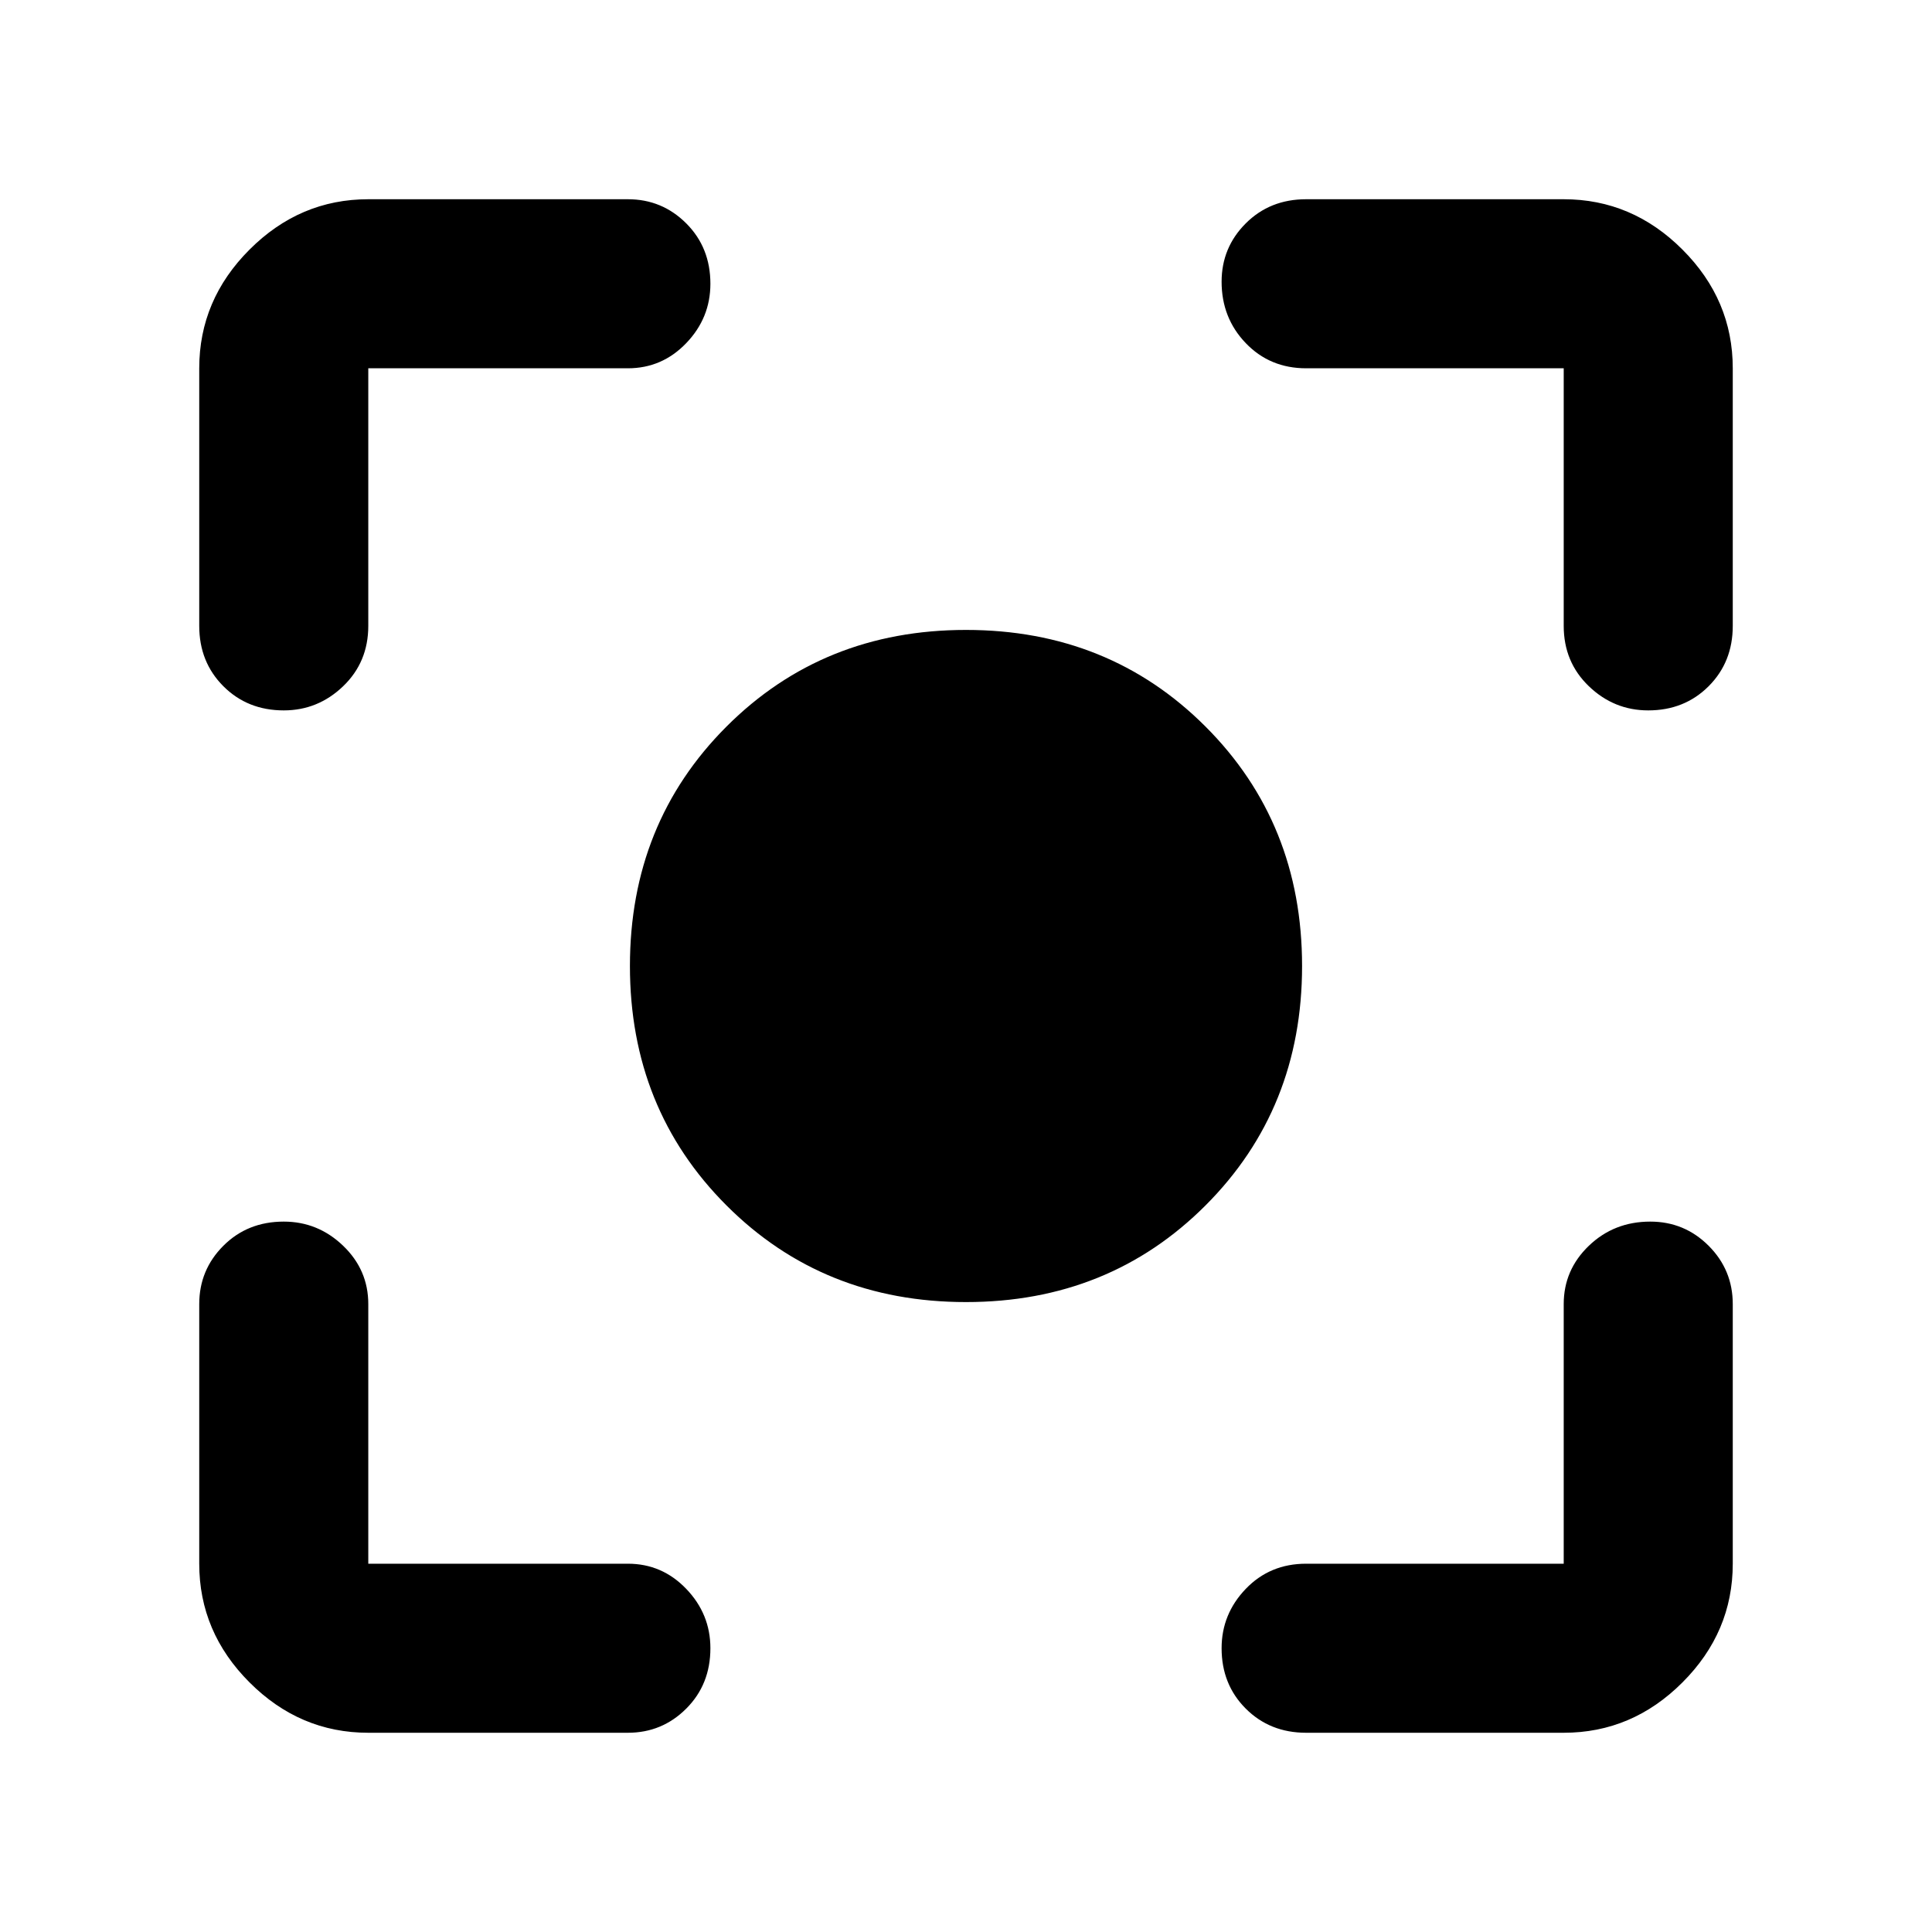 <svg xmlns="http://www.w3.org/2000/svg" height="40" width="40"><path d="M20 26.958Q17.042 26.958 15.042 24.958Q13.042 22.958 13.042 20Q13.042 17.042 15.042 15.042Q17.042 13.042 20 13.042Q22.958 13.042 24.958 15.042Q26.958 17.042 26.958 20Q26.958 22.958 24.958 24.958Q22.958 26.958 20 26.958ZM5.875 14.708Q5.125 14.708 4.625 14.208Q4.125 13.708 4.125 12.958V7.625Q4.125 6.208 5.167 5.167Q6.208 4.125 7.625 4.125H13Q13.708 4.125 14.208 4.625Q14.708 5.125 14.708 5.875Q14.708 6.583 14.208 7.104Q13.708 7.625 13 7.625H7.625Q7.625 7.625 7.625 7.625Q7.625 7.625 7.625 7.625V12.958Q7.625 13.708 7.104 14.208Q6.583 14.708 5.875 14.708ZM7.625 35.875Q6.208 35.875 5.167 34.833Q4.125 33.792 4.125 32.375V27Q4.125 26.292 4.625 25.792Q5.125 25.292 5.875 25.292Q6.583 25.292 7.104 25.792Q7.625 26.292 7.625 27V32.375Q7.625 32.375 7.625 32.375Q7.625 32.375 7.625 32.375H13Q13.708 32.375 14.208 32.896Q14.708 33.417 14.708 34.125Q14.708 34.875 14.208 35.375Q13.708 35.875 13 35.875ZM27.042 35.875Q26.292 35.875 25.792 35.375Q25.292 34.875 25.292 34.125Q25.292 33.417 25.792 32.896Q26.292 32.375 27.042 32.375H32.375Q32.375 32.375 32.375 32.375Q32.375 32.375 32.375 32.375V27Q32.375 26.292 32.896 25.792Q33.417 25.292 34.167 25.292Q34.875 25.292 35.375 25.792Q35.875 26.292 35.875 27V32.375Q35.875 33.792 34.833 34.833Q33.792 35.875 32.375 35.875ZM34.125 14.708Q33.417 14.708 32.896 14.208Q32.375 13.708 32.375 12.958V7.625Q32.375 7.625 32.375 7.625Q32.375 7.625 32.375 7.625H27.042Q26.292 7.625 25.792 7.104Q25.292 6.583 25.292 5.833Q25.292 5.125 25.792 4.625Q26.292 4.125 27.042 4.125H32.375Q33.792 4.125 34.833 5.167Q35.875 6.208 35.875 7.625V12.958Q35.875 13.708 35.375 14.208Q34.875 14.708 34.125 14.708Z"/></svg>